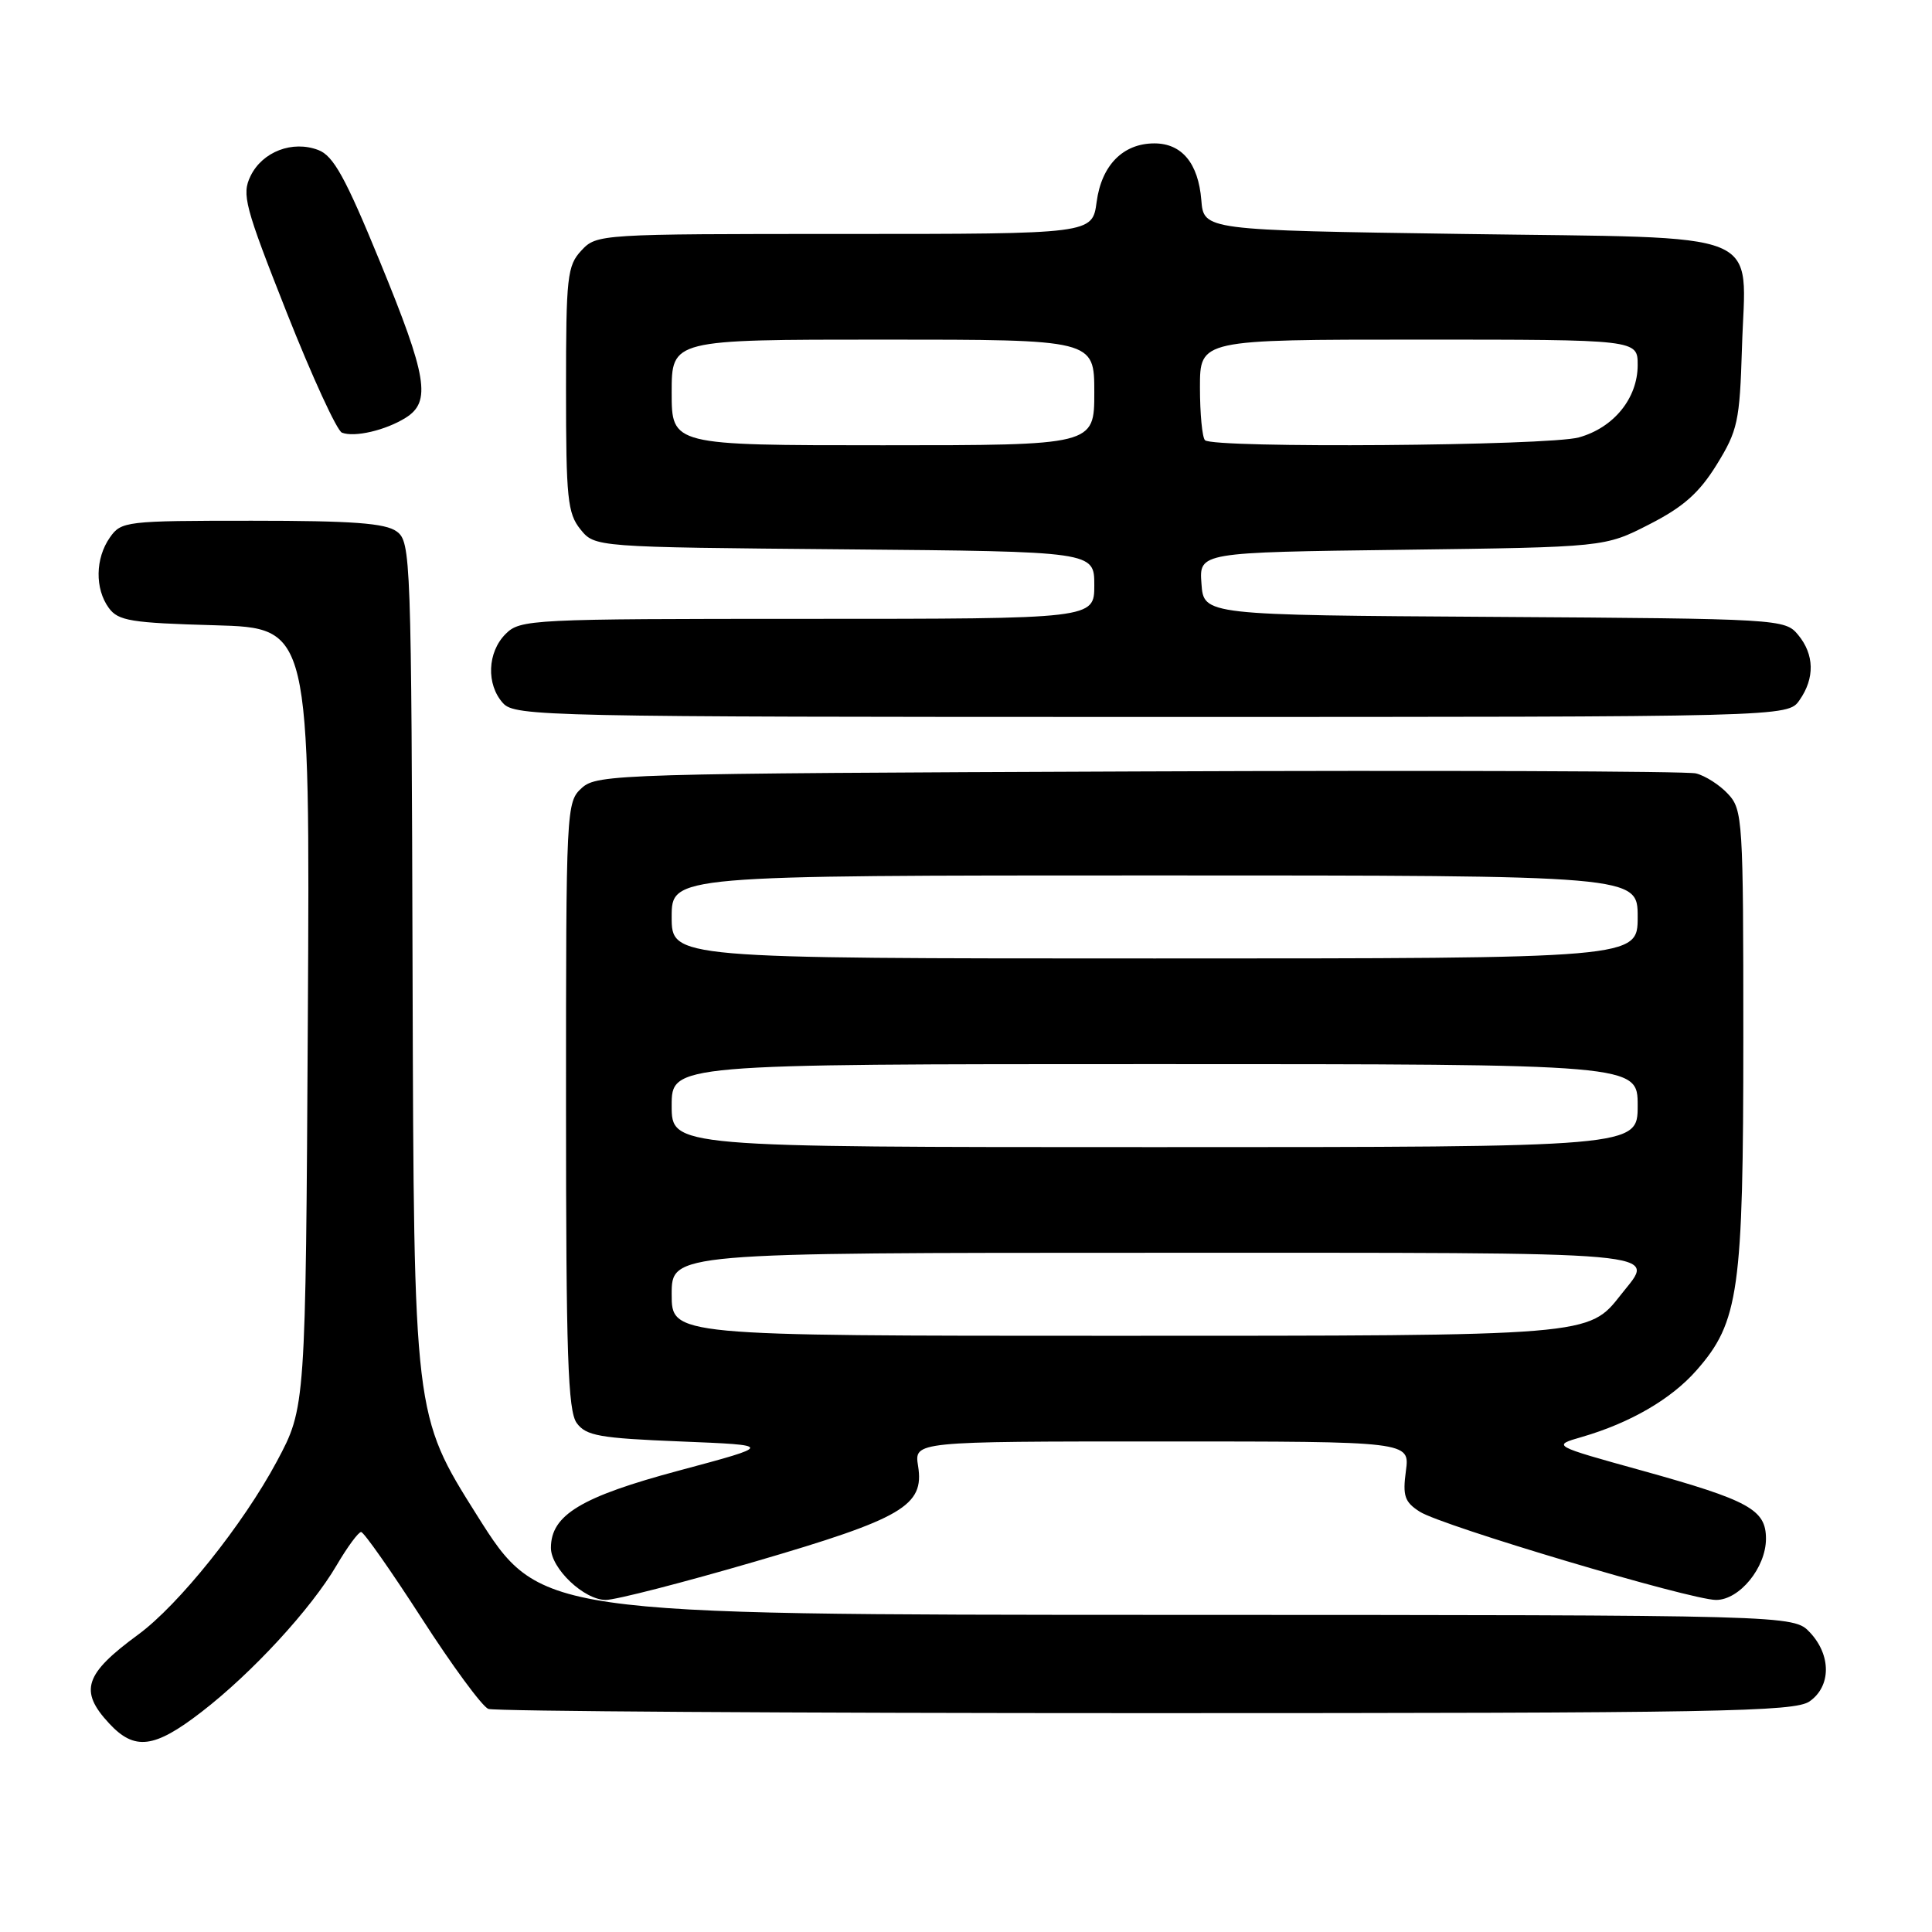 <?xml version="1.0" encoding="UTF-8" standalone="no"?>
<!DOCTYPE svg PUBLIC "-//W3C//DTD SVG 1.1//EN" "http://www.w3.org/Graphics/SVG/1.1/DTD/svg11.dtd" >
<svg xmlns="http://www.w3.org/2000/svg" xmlns:xlink="http://www.w3.org/1999/xlink" version="1.1" viewBox="0 0 256 256">
 <g >
 <path fill="currentColor"
d=" M 26.69 226.85 C 33.40 221.68 41.22 213.19 44.61 207.40 C 46.03 204.98 47.49 203.00 47.85 203.00 C 48.21 203.00 51.82 208.15 55.88 214.44 C 59.93 220.73 63.90 226.13 64.71 226.44 C 65.51 226.75 104.73 227.00 151.86 227.00 C 227.80 227.00 237.81 226.82 239.78 225.44 C 242.64 223.44 242.66 219.33 239.83 216.31 C 237.65 214.00 237.65 214.00 154.58 213.98 C 71.50 213.96 71.50 213.96 63.17 200.73 C 54.84 187.50 54.84 187.50 54.67 129.67 C 54.51 73.68 54.44 71.79 52.56 70.42 C 51.06 69.32 46.69 69.00 33.37 69.00 C 16.67 69.00 16.06 69.07 14.56 71.22 C 12.62 73.99 12.56 78.01 14.42 80.56 C 15.67 82.27 17.36 82.54 28.46 82.85 C 41.08 83.21 41.08 83.21 40.79 134.85 C 40.50 186.50 40.50 186.50 36.69 193.63 C 32.21 202.00 23.68 212.66 18.30 216.60 C 11.19 221.81 10.46 224.05 14.45 228.35 C 17.83 232.00 20.43 231.68 26.69 226.85 Z  M 100.07 206.91 C 119.63 201.20 122.50 199.51 121.65 194.25 C 121.13 191.00 121.13 191.00 153.97 191.00 C 186.81 191.00 186.81 191.00 186.29 194.90 C 185.84 198.22 186.12 199.03 188.13 200.31 C 191.07 202.19 224.02 212.00 227.39 212.00 C 230.50 212.00 234.00 207.70 234.00 203.89 C 234.00 200.03 231.78 198.81 217.57 194.86 C 205.63 191.55 205.63 191.55 209.62 190.40 C 216.02 188.54 221.46 185.38 224.80 181.57 C 230.42 175.18 231.00 171.04 231.00 137.51 C 231.00 108.62 230.92 107.29 228.97 105.20 C 227.86 104.00 225.94 102.78 224.72 102.48 C 223.50 102.18 190.26 102.06 150.85 102.22 C 82.02 102.49 79.13 102.57 77.10 104.40 C 75.03 106.28 75.00 106.91 75.00 146.46 C 75.00 179.52 75.25 186.96 76.42 188.56 C 77.65 190.25 79.45 190.57 90.17 191.00 C 102.50 191.50 102.50 191.50 90.00 194.85 C 77.00 198.33 73.00 200.74 73.00 205.10 C 73.00 207.83 77.39 212.00 80.27 212.00 C 81.58 212.00 90.48 209.71 100.07 206.91 Z  M 238.44 92.78 C 240.49 89.86 240.42 86.72 238.25 84.11 C 236.53 82.03 235.84 81.98 198.00 81.74 C 159.50 81.50 159.50 81.50 159.20 77.35 C 158.89 73.19 158.89 73.19 185.77 72.85 C 212.65 72.50 212.65 72.50 218.54 69.48 C 223.05 67.18 225.15 65.32 227.47 61.57 C 230.26 57.05 230.52 55.84 230.82 46.08 C 231.29 30.17 234.80 31.60 193.83 31.00 C 159.50 30.50 159.50 30.50 159.18 26.50 C 158.78 21.63 156.60 19.00 152.96 19.00 C 148.81 19.00 145.96 21.89 145.31 26.76 C 144.74 31.00 144.74 31.00 111.91 31.00 C 79.42 31.00 79.06 31.02 77.04 33.19 C 75.16 35.20 75.00 36.66 75.00 51.58 C 75.00 66.04 75.21 68.03 76.91 70.14 C 78.82 72.50 78.82 72.50 111.91 72.79 C 145.00 73.08 145.00 73.08 145.00 77.54 C 145.00 82.00 145.00 82.00 107.00 82.00 C 70.33 82.00 68.93 82.07 67.00 84.00 C 64.57 86.43 64.41 90.69 66.65 93.17 C 68.23 94.92 72.21 95.00 152.60 95.00 C 236.89 95.00 236.89 95.00 238.44 92.78 Z  M 53.75 55.36 C 57.16 53.23 56.62 49.95 50.34 34.66 C 45.77 23.51 44.18 20.64 42.18 19.88 C 38.75 18.57 34.77 20.10 33.20 23.32 C 32.01 25.76 32.42 27.32 38.00 41.43 C 41.36 49.92 44.65 57.08 45.31 57.33 C 46.98 57.98 51.09 57.02 53.75 55.36 Z  M 89.00 171.50 C 89.00 166.00 89.00 166.00 153.00 166.00 C 222.59 166.00 219.37 165.71 214.83 171.49 C 210.46 177.05 211.04 177.00 147.53 177.00 C 89.00 177.00 89.00 177.00 89.00 171.50 Z  M 89.00 146.50 C 89.00 141.00 89.00 141.00 153.00 141.00 C 217.00 141.00 217.00 141.00 217.00 146.50 C 217.00 152.00 217.00 152.00 153.00 152.00 C 89.00 152.00 89.00 152.00 89.00 146.50 Z  M 89.00 121.50 C 89.00 116.00 89.00 116.00 153.00 116.00 C 217.00 116.00 217.00 116.00 217.00 121.50 C 217.00 127.00 217.00 127.00 153.00 127.00 C 89.00 127.00 89.00 127.00 89.00 121.50 Z  M 89.00 52.00 C 89.00 45.00 89.00 45.00 117.00 45.00 C 145.00 45.00 145.00 45.00 145.00 52.00 C 145.00 59.00 145.00 59.00 117.00 59.00 C 89.00 59.00 89.00 59.00 89.00 52.00 Z  M 159.67 58.33 C 159.30 57.97 159.00 54.82 159.00 51.33 C 159.00 45.00 159.00 45.00 188.00 45.00 C 217.00 45.00 217.00 45.00 217.00 48.37 C 217.00 52.77 213.83 56.68 209.20 57.96 C 205.16 59.08 160.75 59.42 159.67 58.33 Z "/>
</g>
</svg>
